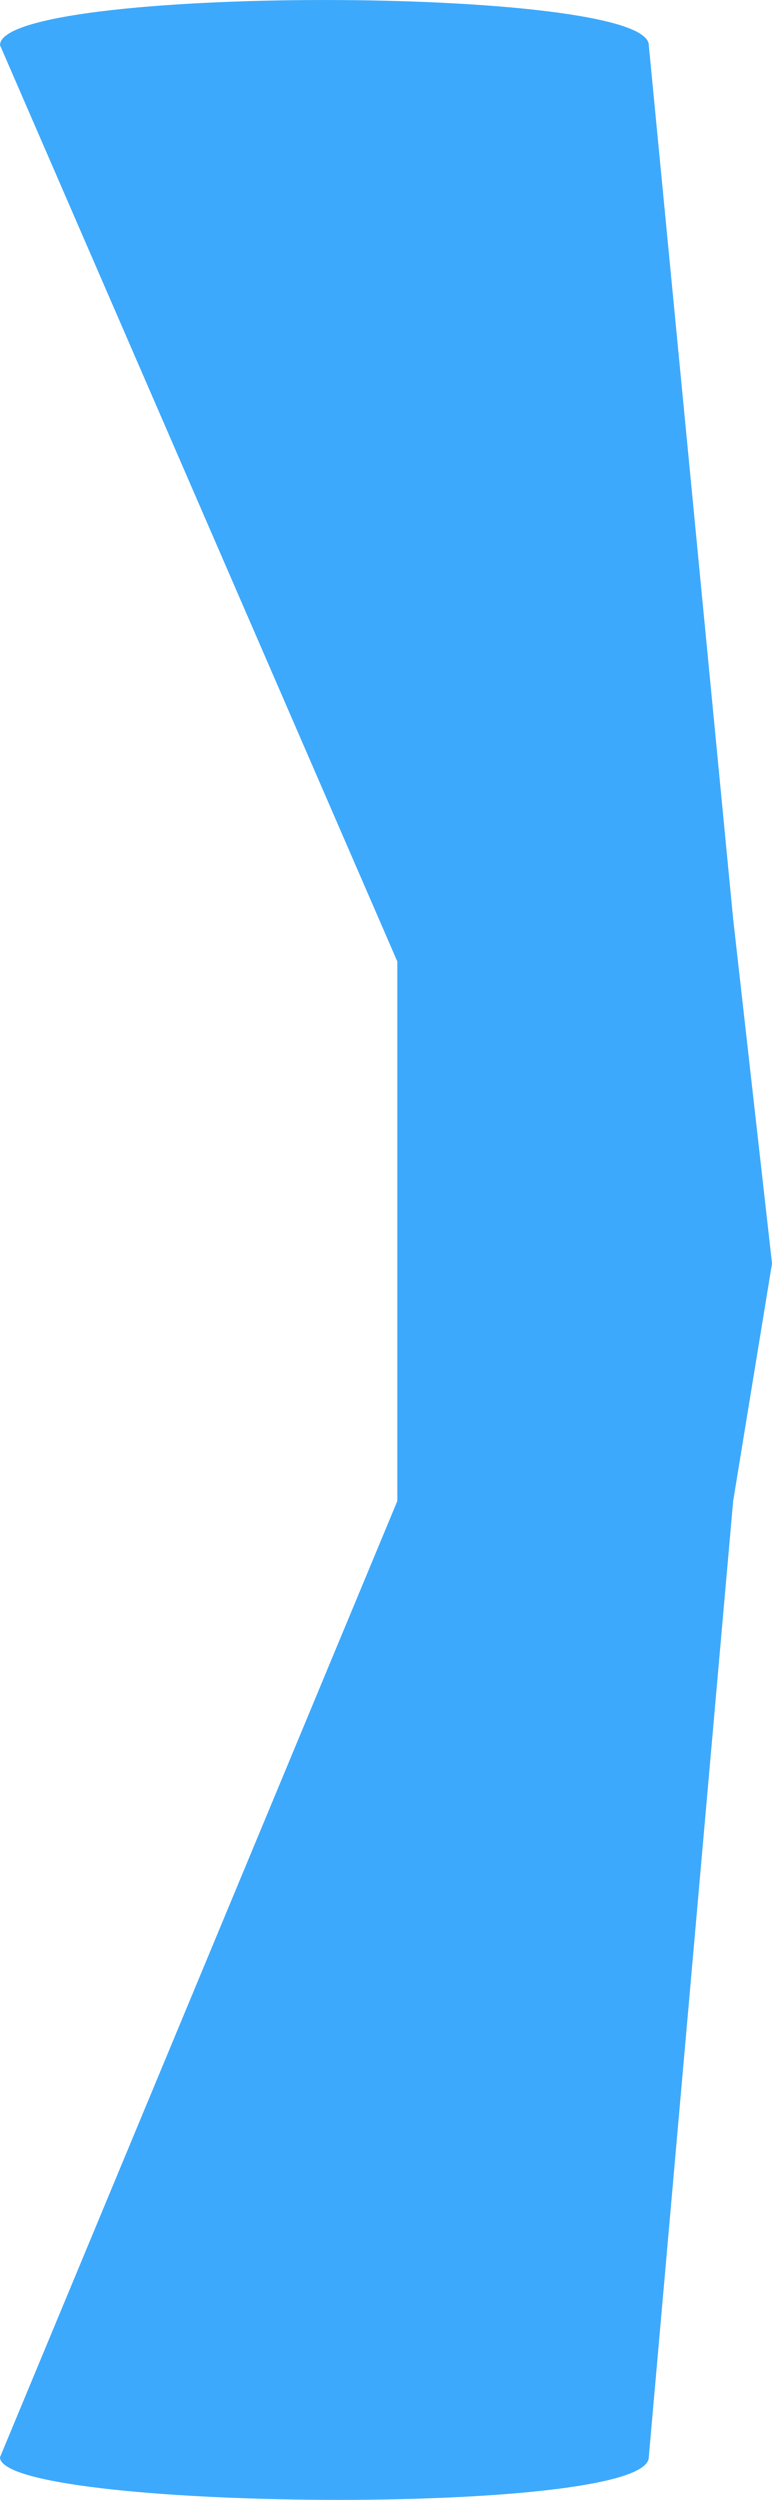 <svg xmlns="http://www.w3.org/2000/svg" width="29.597" height="95.795" viewBox="0 0 29.597 95.795">
  <path id="color" d="M10.35-10.308,46.992,4.925H67.664L102.78-10.308c2.306,0,2.306,24.873,0,24.873L69.295,17.8l-13.2,1.49L46.992,17.8,10.35,14.565C8.044,14.565,8.3-10.308,10.35-10.308Z" transform="translate(10.308 104.51) rotate(-90)" fill="#3da9fc"/>
</svg>
